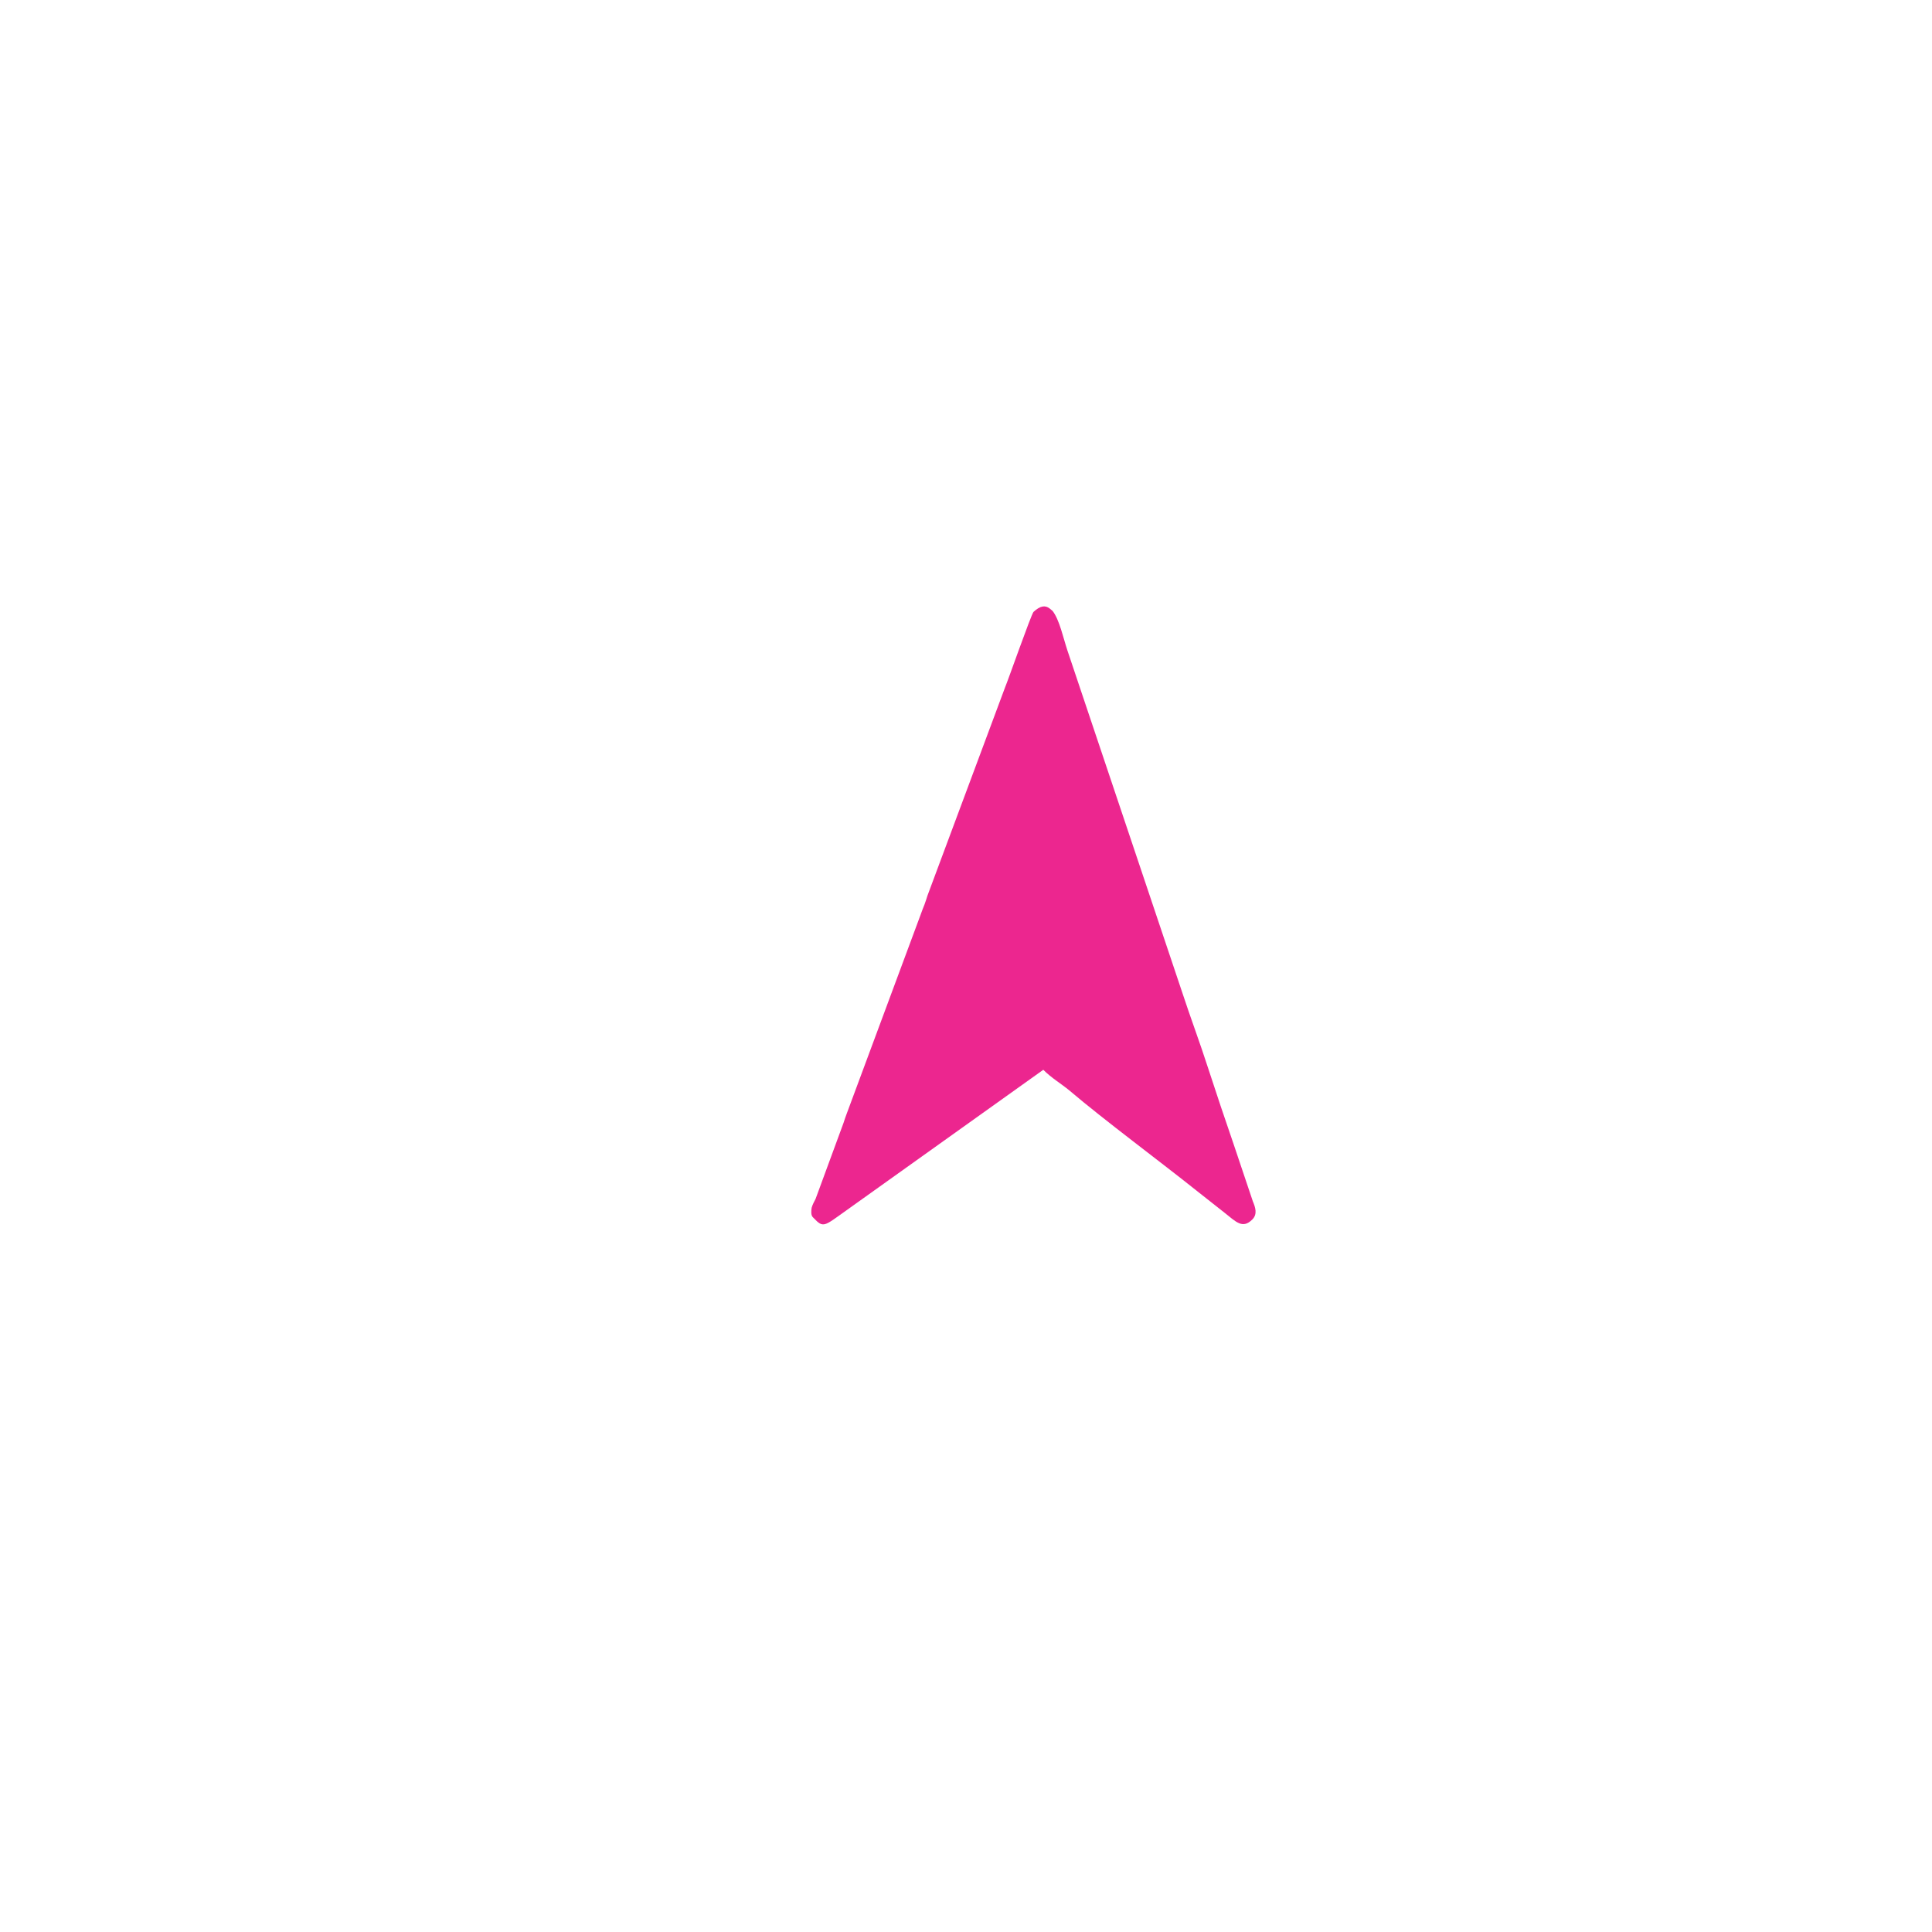 <?xml version="1.0" encoding="UTF-8"?>
<!DOCTYPE svg PUBLIC "-//W3C//DTD SVG 1.1//EN" "http://www.w3.org/Graphics/SVG/1.1/DTD/svg11.dtd">
<!-- Creator: CorelDRAW X7 -->
<svg xmlns="http://www.w3.org/2000/svg" xml:space="preserve" width="3.937in" height="3.937in" version="1.1" style="shape-rendering:geometricPrecision; text-rendering:geometricPrecision; image-rendering:optimizeQuality; fill-rule:evenodd; clip-rule:evenodd"
viewBox="0 0 3937 3937"
 xmlns:xlink="http://www.w3.org/1999/xlink">
 <defs>
  <style type="text/css">
   <![CDATA[
    .fil0 {fill:none}
    .fil1 {fill:#EC268F}
   ]]>
  </style>
 </defs>
 <g id="Layer_x0020_1">
  <rect class="fil0" width="3937" height="3937"/>
  <path class="fil1" d="M1657 2481l1 1c20,21 21,17 66,-15l402 -287c17,17 36,28 53,42 73,62 184,144 264,208 18,14 34,27 52,41 24,19 37,34 57,14 11,-11 6,-25 1,-37l-39 -116c-18,-52 -35,-103 -52,-155 -17,-53 -36,-103 -53,-155l-234 -697c-8,-24 -16,-62 -30,-80l-6 -5c-9,-7 -19,-6 -33,7 -5,6 -52,140 -58,154l-158 424c-2,7 -4,12 -6,18 -3,8 -5,12 -8,21l-143 385c-5,14 -10,26 -14,39l-57 155c-3,6 -6,11 -8,18 -1,6 -2,16 3,20z"/>
 </g>
</svg>
